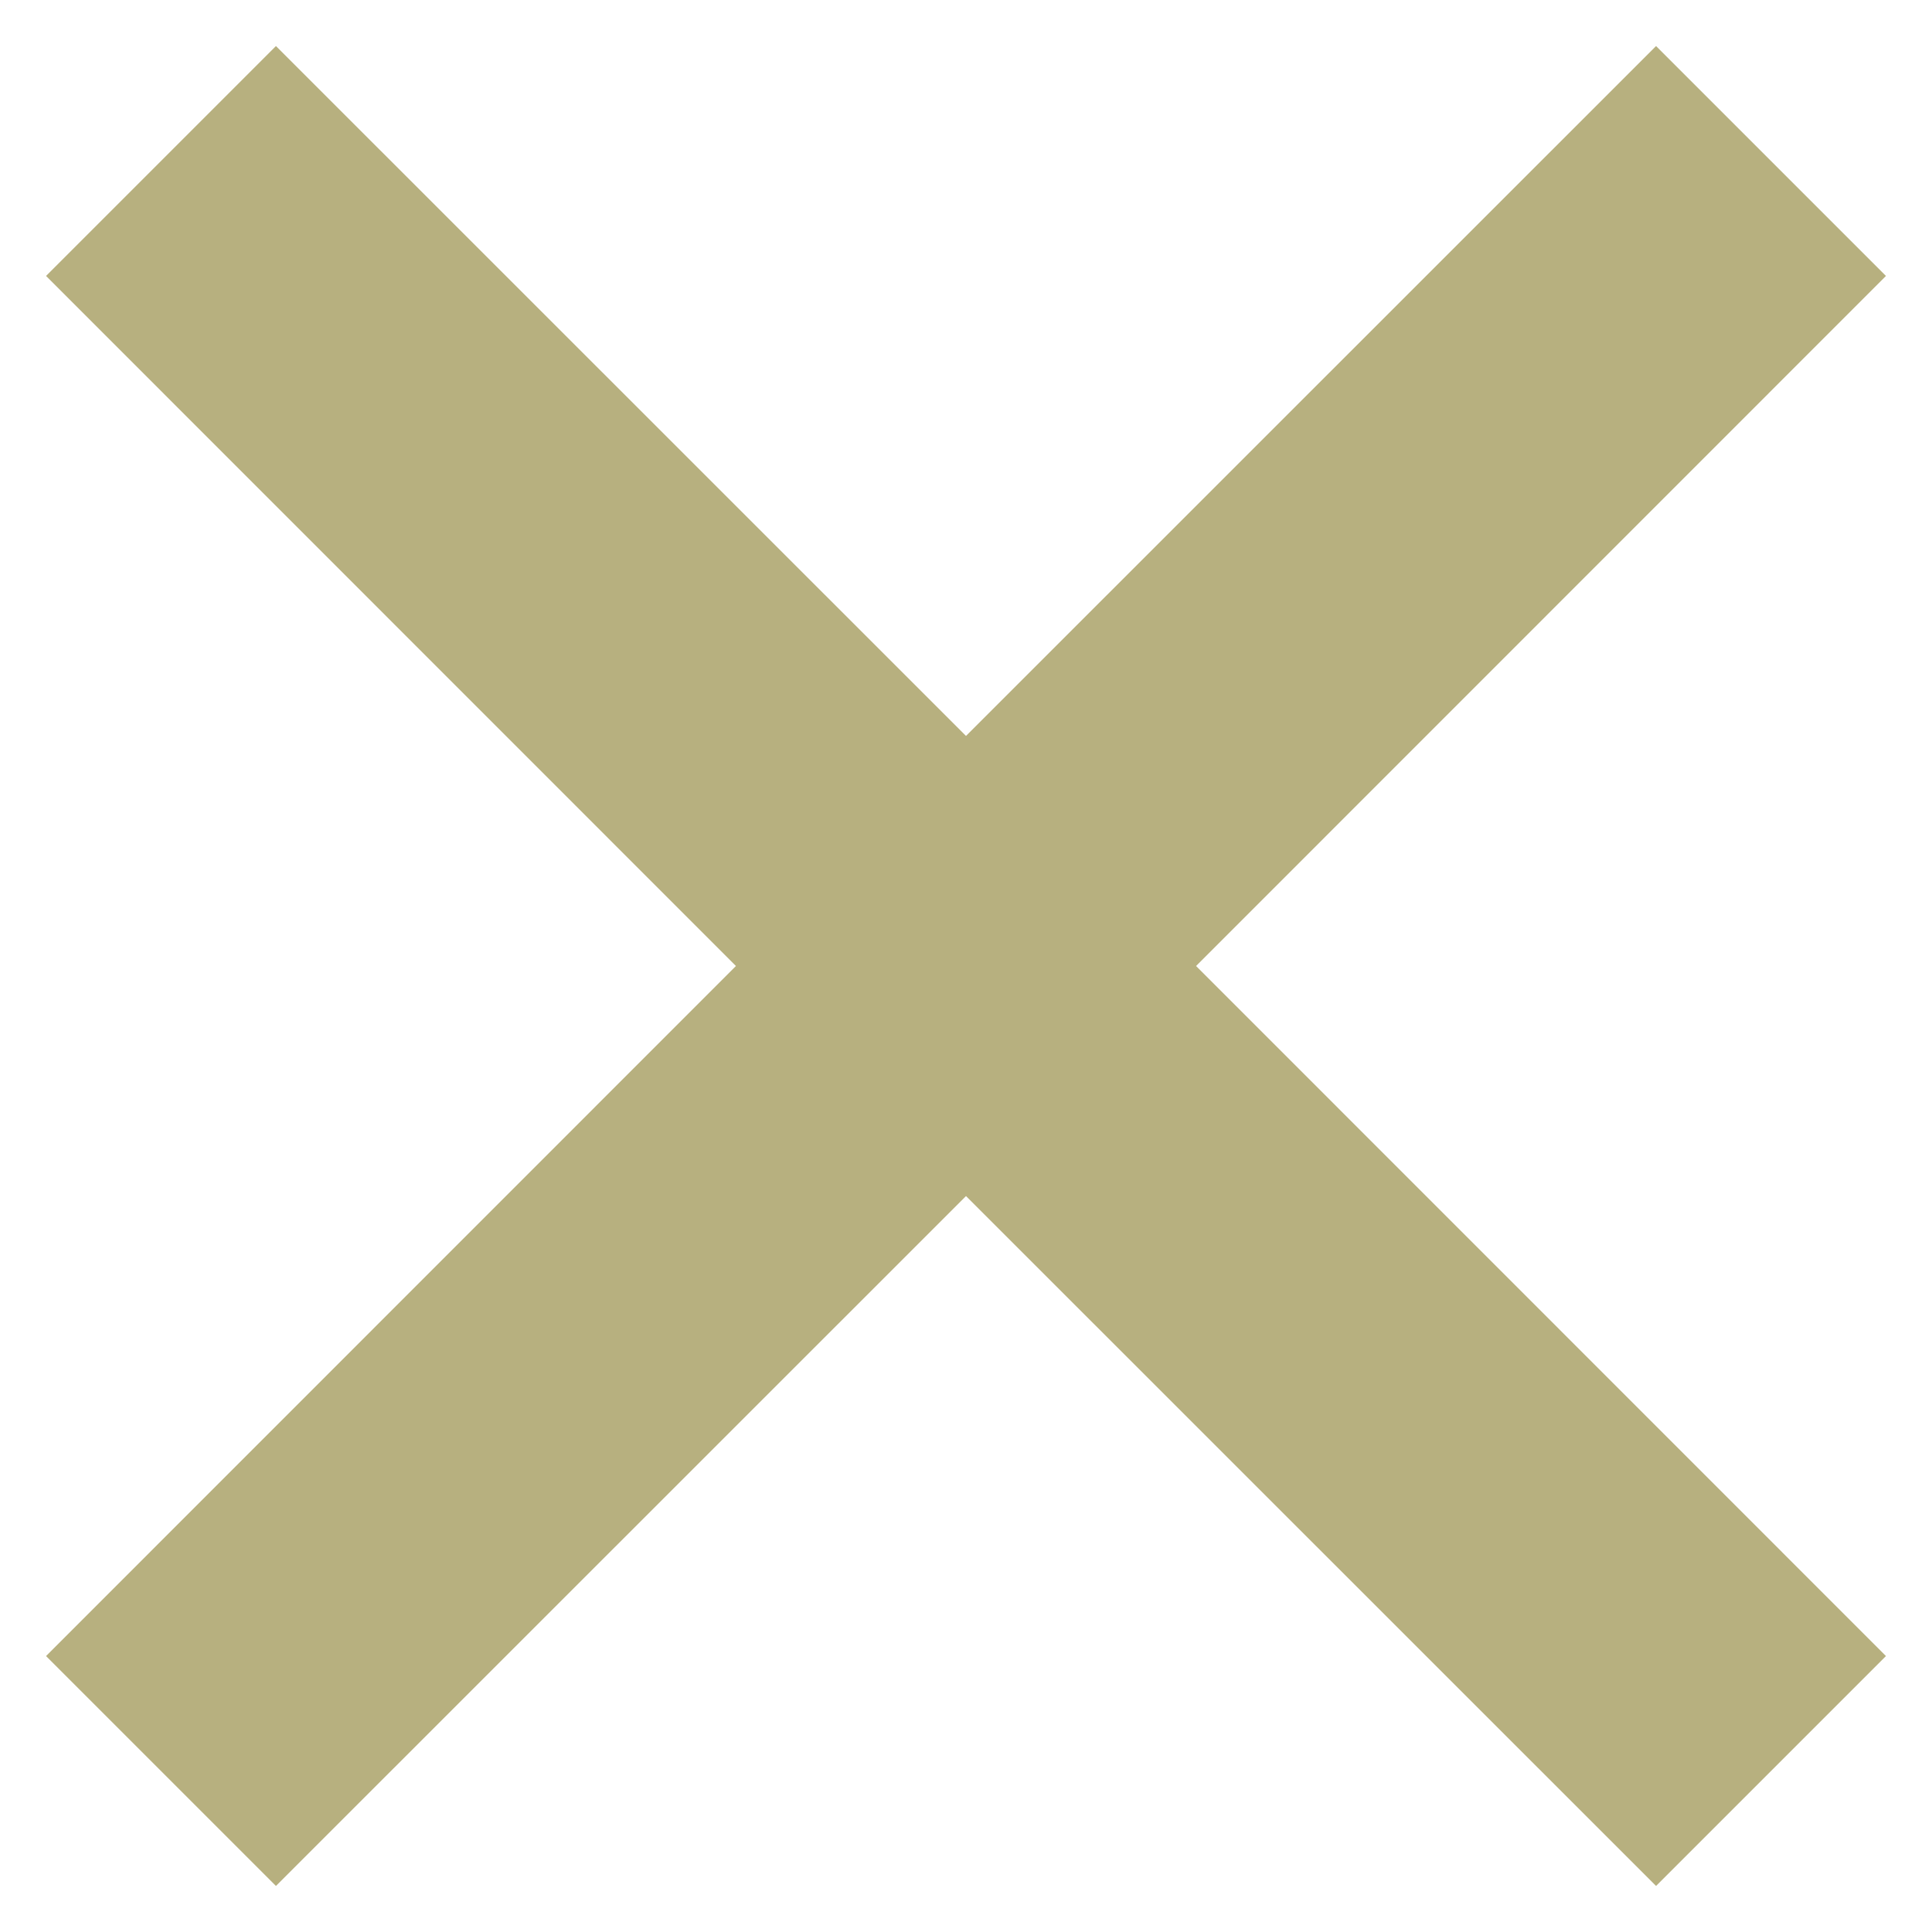 <svg width="12" height="12" viewBox="0 0 12 12" fill="none" xmlns="http://www.w3.org/2000/svg">
<path d="M11.714 10.286L7.429 6L11.714 1.714L10.286 0.286L6 4.571L1.714 0.286L0.286 1.714L4.571 6L0.286 10.286L1.714 11.714L6 7.429L10.286 11.714L11.714 10.286Z" fill="#B7B07F"/>
</svg>
